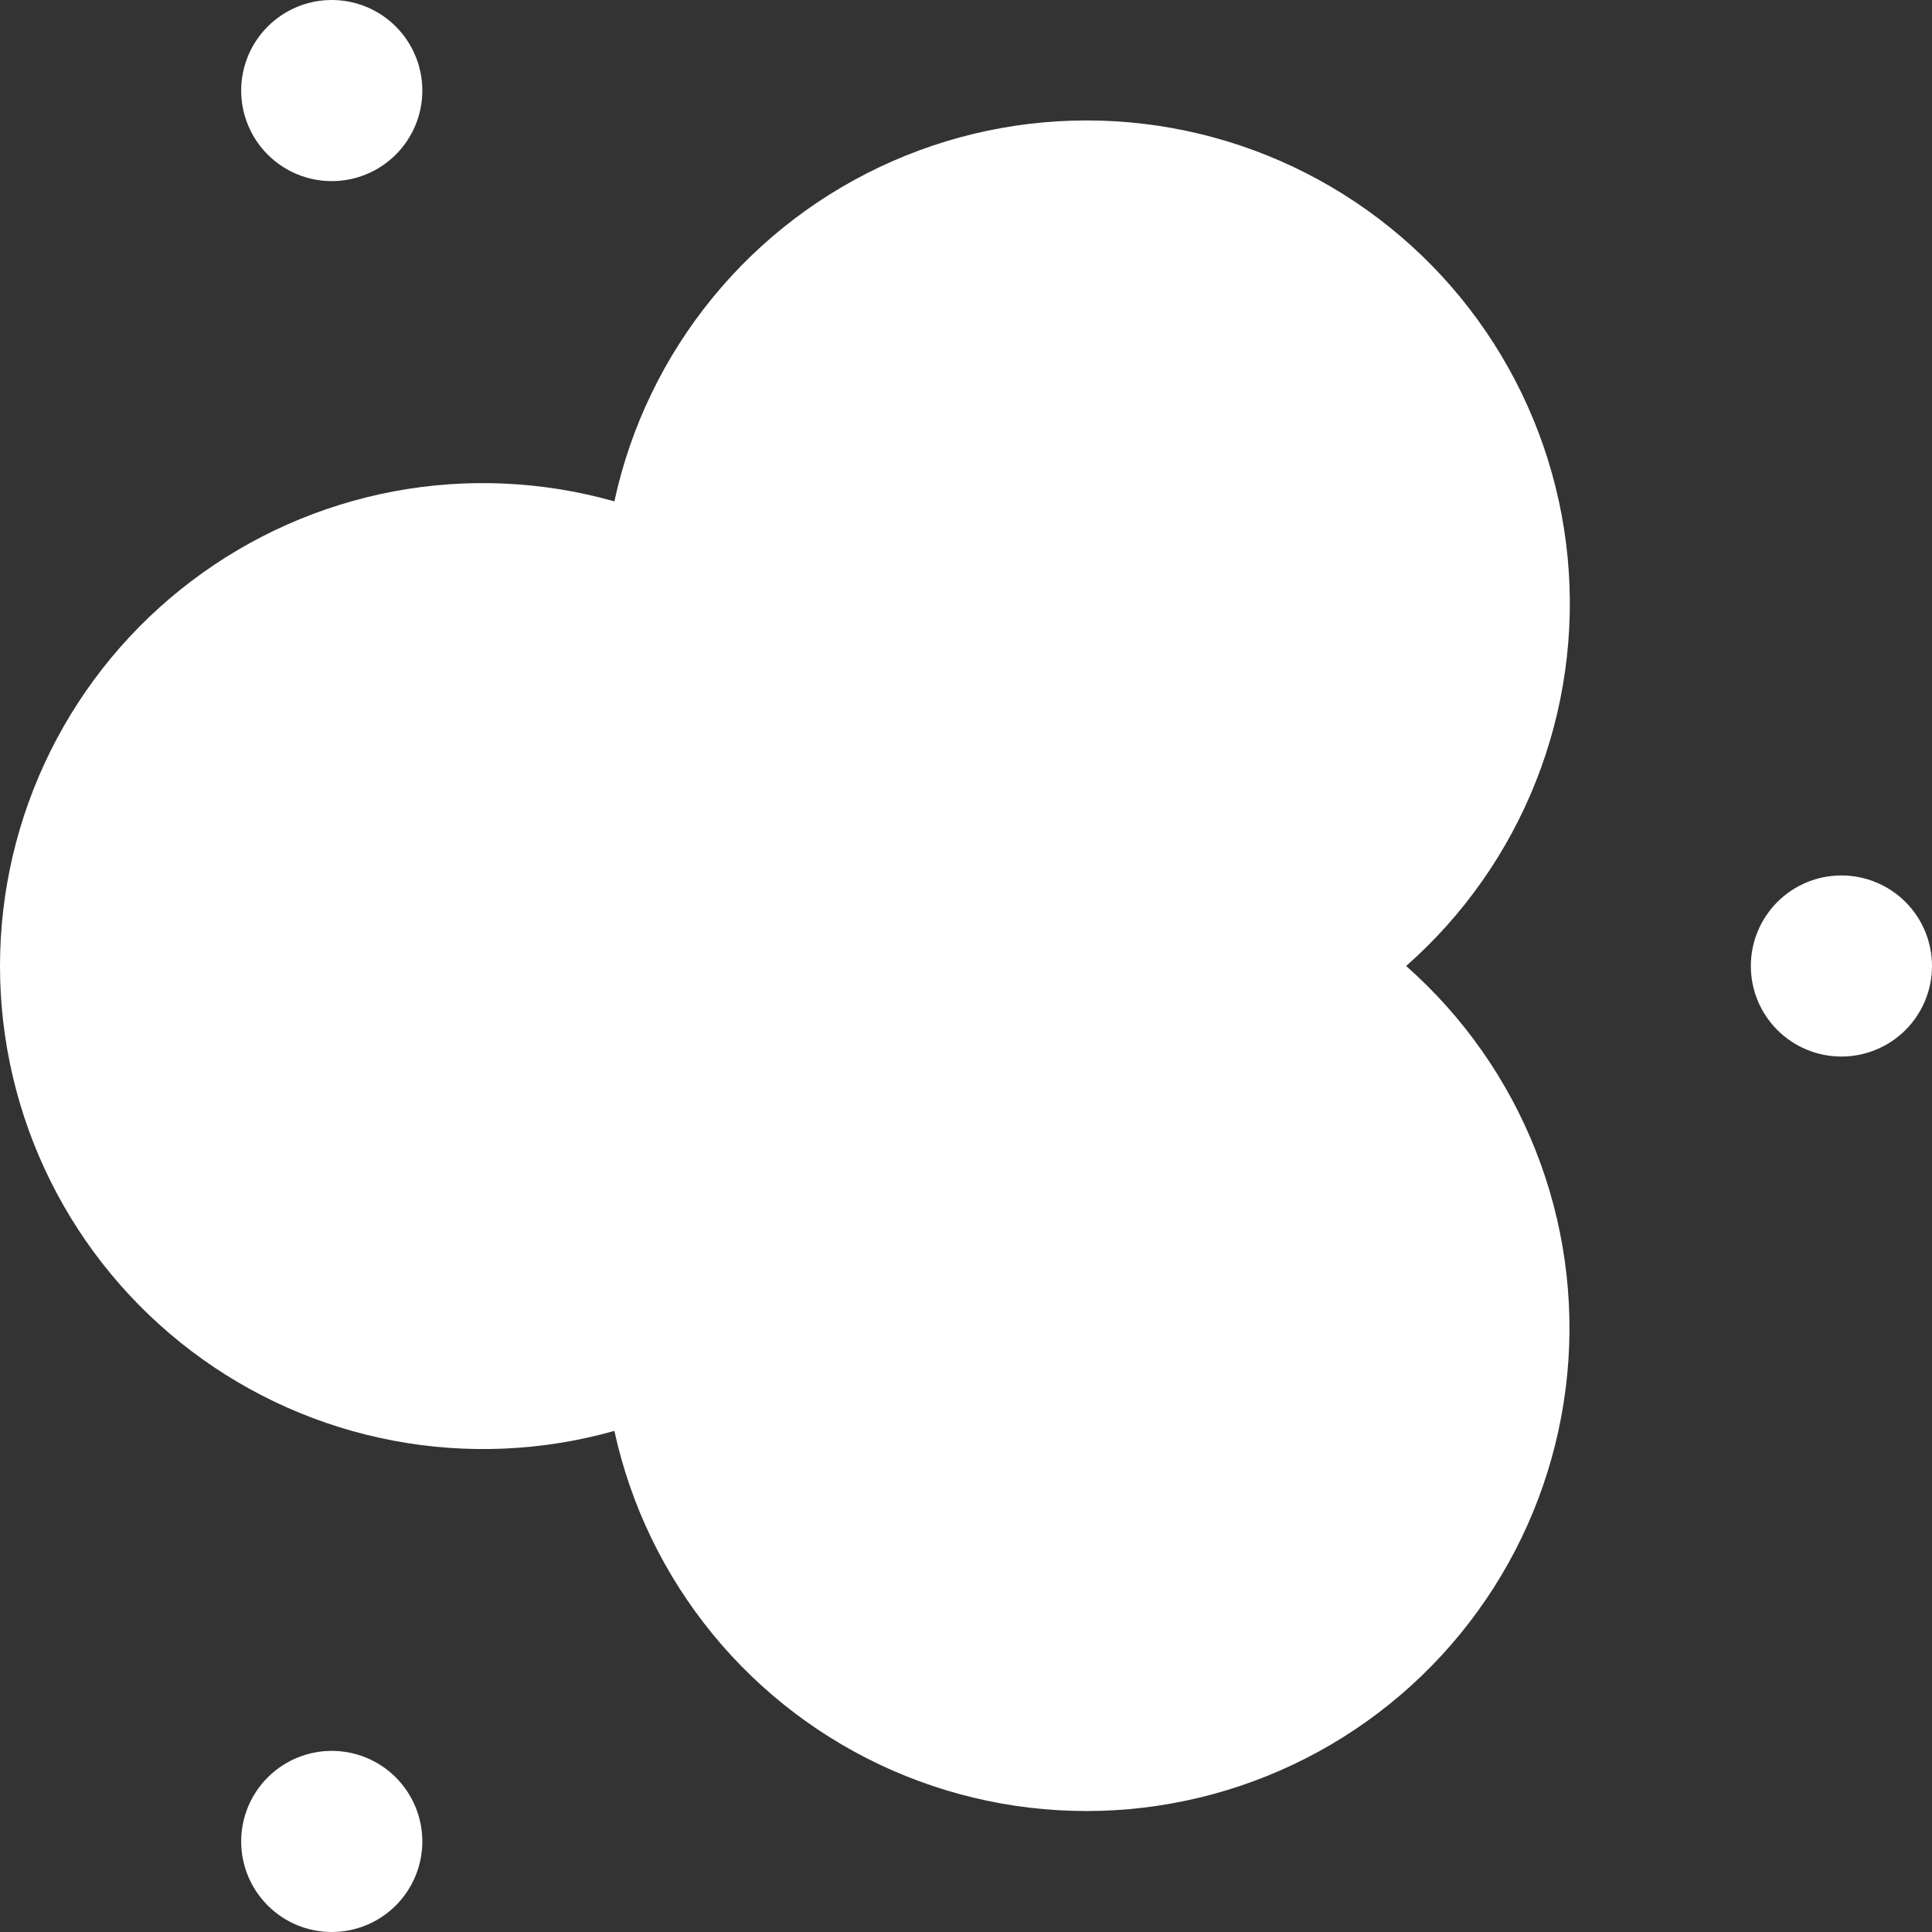 <svg width="60" height="60" viewBox="0 0 60 60" fill="none" xmlns="http://www.w3.org/2000/svg">
<rect x="0" y="0" width="60" height="60" fill="#333333" stroke="none"/>
<path d="M10.303 5.625C10.672 5.625 11.038 5.552 11.379 5.411C11.721 5.27 12.031 5.062 12.292 4.801C12.553 4.54 12.76 4.23 12.902 3.889C13.043 3.548 13.116 3.182 13.116 2.812C13.116 2.443 13.043 2.077 12.902 1.736C12.76 1.395 12.553 1.085 12.292 0.824C12.031 0.563 11.721 0.355 11.379 0.214C11.038 0.073 10.672 -7.78332e-09 10.303 0C9.557 1.57191e-08 8.841 0.296 8.314 0.824C7.786 1.351 7.49 2.067 7.49 2.812C7.49 3.558 7.786 4.274 8.314 4.801C8.841 5.329 9.557 5.625 10.303 5.625ZM19.08 15.57C19.581 13.252 20.626 11.085 22.128 9.249C23.629 7.412 25.545 5.958 27.718 5.005C29.89 4.052 32.258 3.627 34.626 3.766C36.995 3.906 39.297 4.604 41.343 5.805C43.389 7.006 45.121 8.674 46.397 10.674C47.673 12.674 48.457 14.947 48.684 17.309C48.911 19.67 48.575 22.051 47.703 24.257C46.832 26.463 45.449 28.431 43.669 30C45.446 31.569 46.826 33.536 47.695 35.741C48.565 37.946 48.9 40.325 48.672 42.684C48.444 45.043 47.661 47.315 46.386 49.313C45.11 51.311 43.38 52.978 41.336 54.178C39.292 55.378 36.992 56.077 34.626 56.217C32.26 56.357 29.894 55.935 27.722 54.985C25.551 54.034 23.635 52.583 22.133 50.75C20.631 48.916 19.584 46.753 19.08 44.438C16.849 45.067 14.502 45.172 12.224 44.742C9.946 44.313 7.798 43.362 5.95 41.963C4.101 40.564 2.602 38.757 1.569 36.681C0.537 34.606 0 32.32 0 30.002C0 27.684 0.537 25.398 1.569 23.323C2.602 21.247 4.101 19.439 5.95 18.041C7.798 16.642 9.946 15.691 12.224 15.261C14.502 14.832 16.849 14.94 19.08 15.57ZM10.303 60C11.049 60 11.764 59.704 12.292 59.176C12.819 58.649 13.116 57.933 13.116 57.188C13.116 56.442 12.819 55.726 12.292 55.199C11.764 54.671 11.049 54.375 10.303 54.375C9.557 54.375 8.841 54.671 8.314 55.199C7.786 55.726 7.49 56.442 7.49 57.188C7.49 57.933 7.786 58.649 8.314 59.176C8.841 59.704 9.557 60 10.303 60ZM60 30C60 30.746 59.704 31.461 59.176 31.989C58.648 32.516 57.933 32.812 57.187 32.812C56.441 32.812 55.725 32.516 55.198 31.989C54.67 31.461 54.374 30.746 54.374 30C54.374 29.254 54.67 28.539 55.198 28.011C55.725 27.484 56.441 27.188 57.187 27.188C57.933 27.188 58.648 27.484 59.176 28.011C59.704 28.539 60 29.254 60 30Z" fill="white"/>
</svg>
